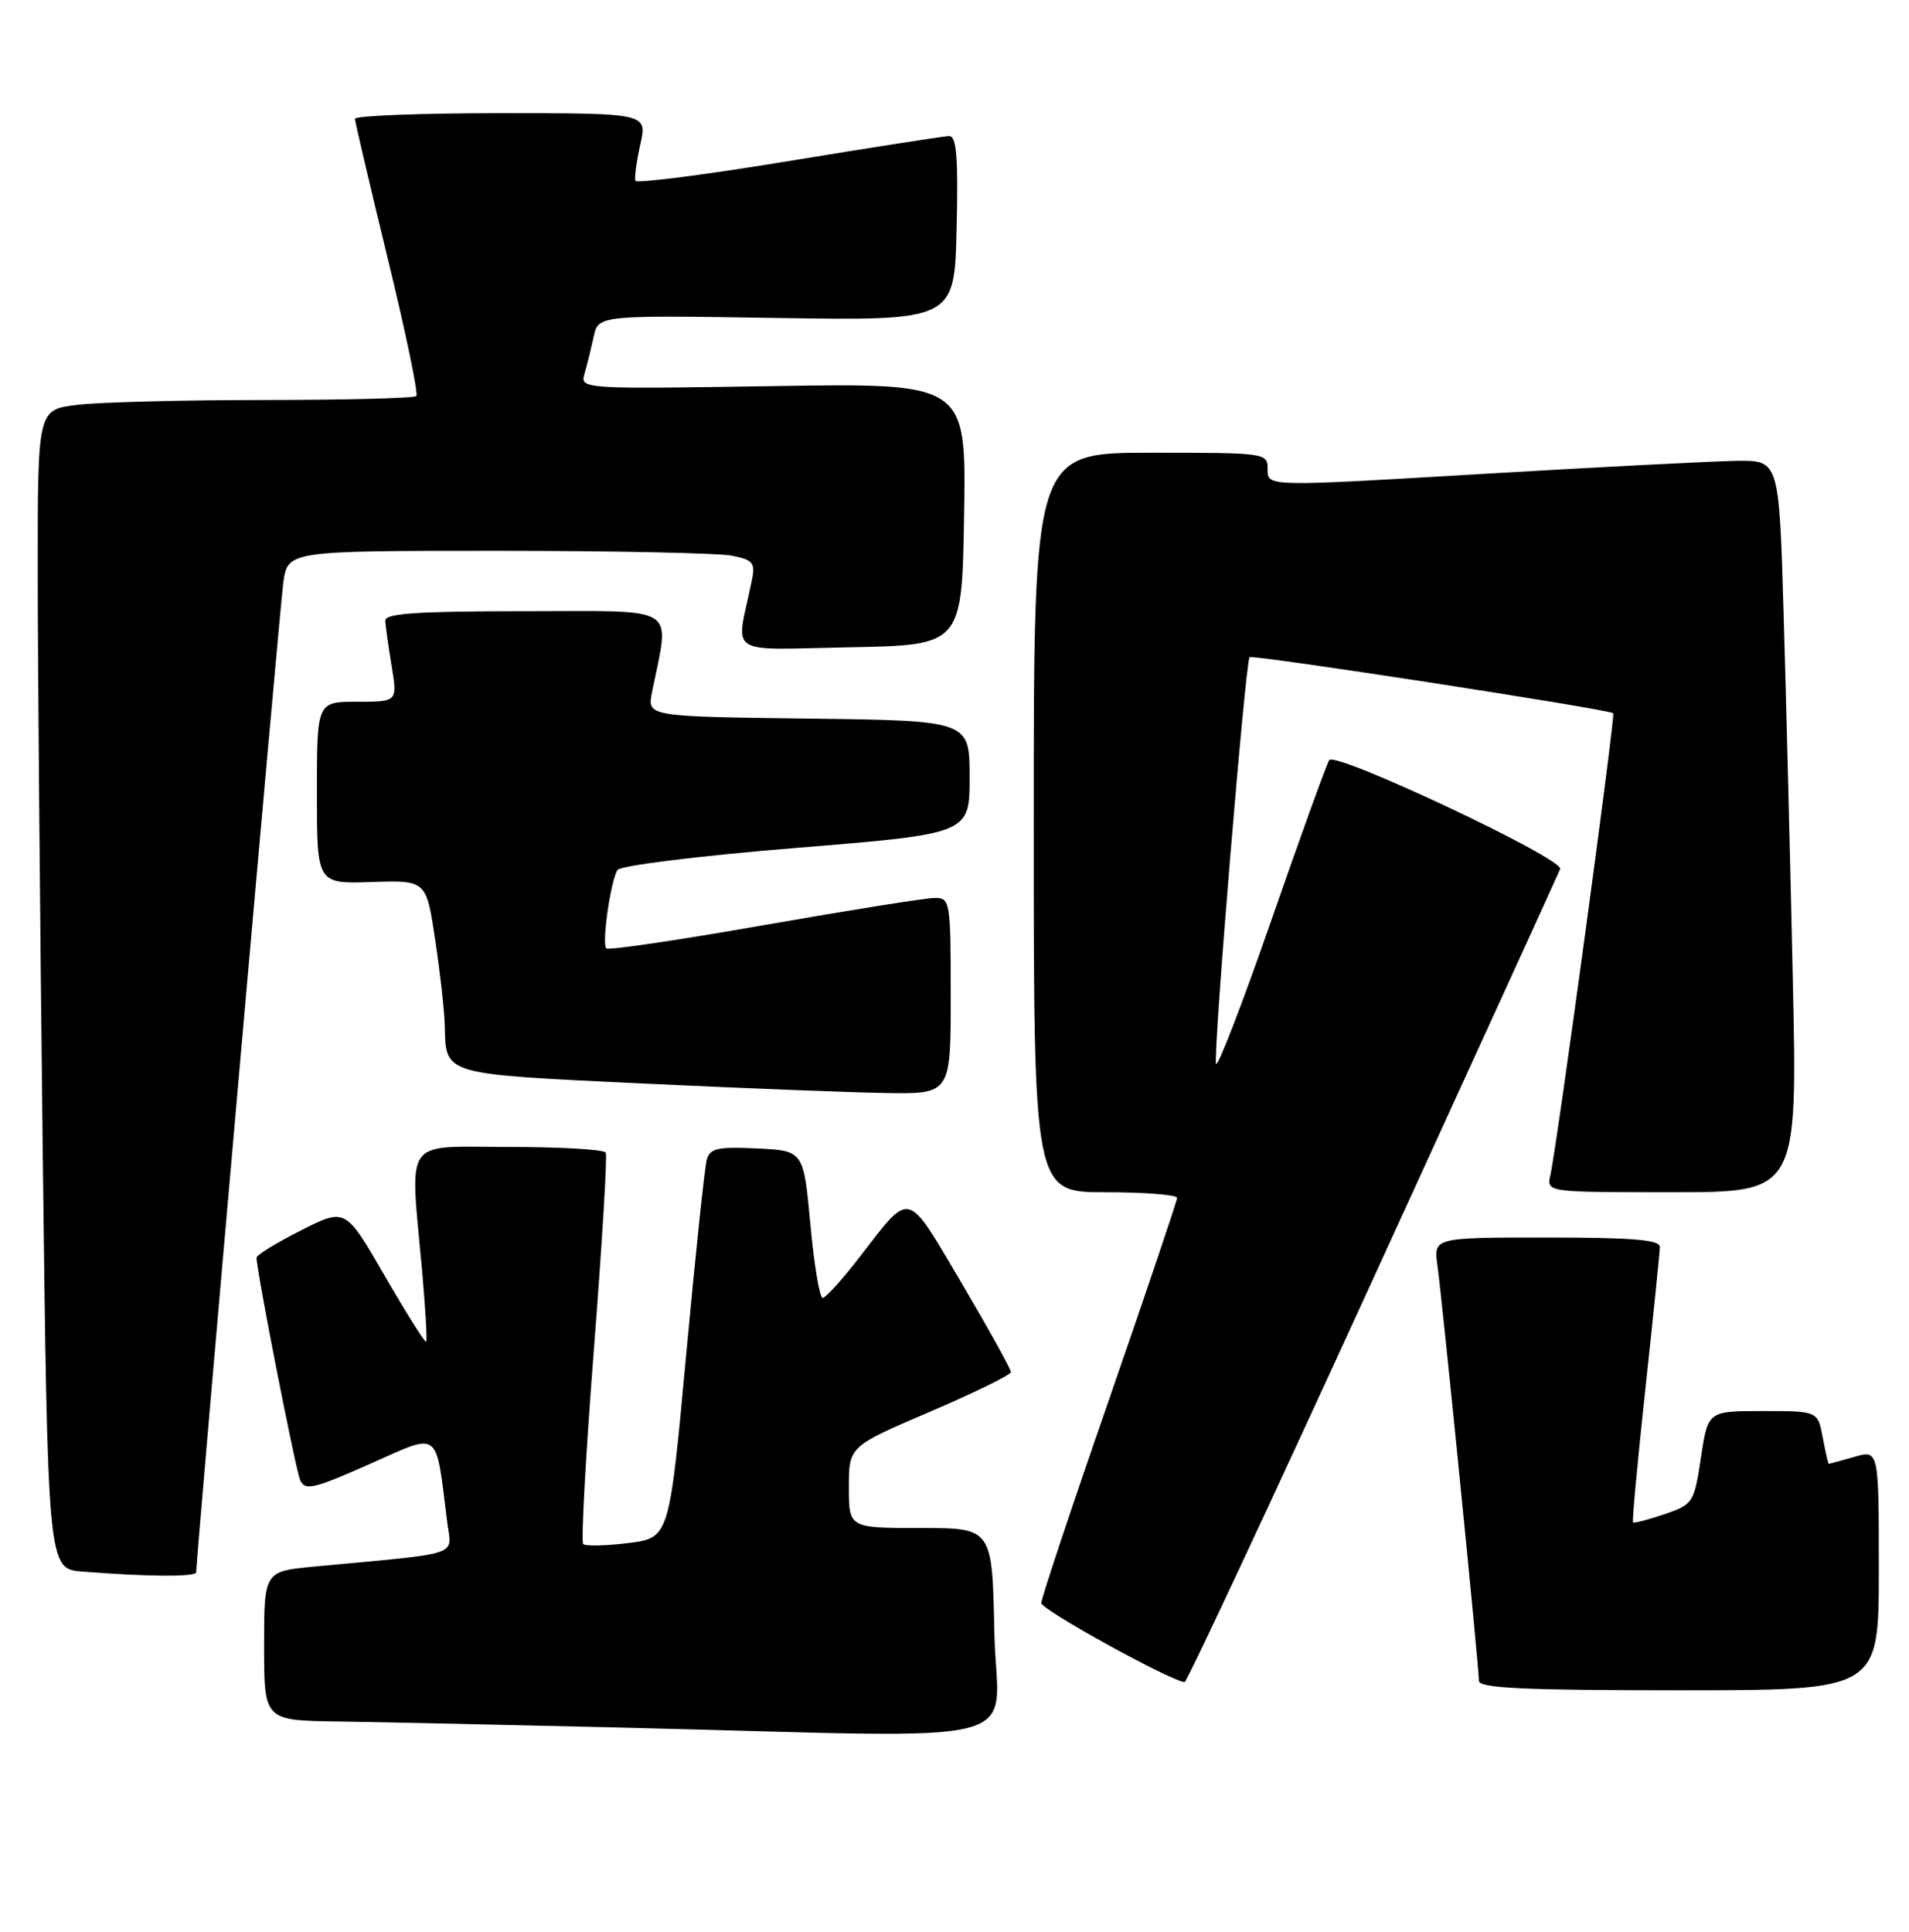 <?xml version="1.0" encoding="UTF-8" standalone="no"?>
<!DOCTYPE svg PUBLIC "-//W3C//DTD SVG 1.1//EN" "http://www.w3.org/Graphics/SVG/1.1/DTD/svg11.dtd" >
<svg xmlns="http://www.w3.org/2000/svg" xmlns:xlink="http://www.w3.org/1999/xlink" version="1.1" viewBox="0 0 253 256">
 <g >
 <path fill="currentColor"
d=" M 131.78 216.25 C 131.50 202.50 131.50 202.50 122.00 202.50 C 112.50 202.50 112.50 202.50 112.50 197.10 C 112.50 191.69 112.50 191.69 123.23 187.10 C 129.13 184.57 133.97 182.20 133.98 181.83 C 133.99 181.47 131.04 176.15 127.43 170.02 C 120.05 157.52 120.78 157.71 113.95 166.56 C 111.65 169.55 109.43 172.00 109.03 172.00 C 108.63 172.00 107.89 167.61 107.40 162.25 C 106.50 152.50 106.50 152.50 100.33 152.20 C 95.10 151.95 94.09 152.18 93.66 153.70 C 93.39 154.69 92.16 166.37 90.93 179.65 C 88.70 203.81 88.70 203.81 83.27 204.49 C 80.28 204.86 77.59 204.92 77.29 204.62 C 76.99 204.32 77.63 192.70 78.71 178.79 C 79.79 164.88 80.50 153.16 80.28 152.75 C 80.06 152.34 74.28 152.00 67.44 152.00 C 53.22 152.00 54.33 150.42 55.95 168.50 C 56.39 173.45 56.63 177.64 56.48 177.81 C 56.33 177.98 53.87 174.06 51.00 169.10 C 45.79 160.07 45.79 160.07 39.90 163.05 C 36.65 164.69 34.00 166.32 34.00 166.67 C 34.00 168.42 39.16 194.72 39.78 196.14 C 40.41 197.59 41.53 197.33 49.00 194.02 C 58.48 189.82 57.70 189.24 59.26 201.66 C 59.85 206.33 61.61 205.73 41.75 207.60 C 35.00 208.23 35.00 208.23 35.00 218.12 C 35.00 228.00 35.00 228.00 44.75 228.14 C 50.11 228.21 67.10 228.58 82.50 228.95 C 138.48 230.30 132.10 231.94 131.78 216.25 Z  M 249.00 208.07 C 249.00 192.14 249.00 192.14 245.76 193.07 C 243.97 193.58 242.45 194.00 242.37 194.00 C 242.29 194.00 241.93 192.43 241.57 190.50 C 240.91 187.00 240.91 187.00 233.63 187.00 C 226.35 187.00 226.35 187.00 225.43 193.16 C 224.52 199.16 224.40 199.36 220.59 200.67 C 218.44 201.40 216.56 201.89 216.43 201.75 C 216.29 201.61 217.03 193.62 218.07 184.00 C 219.11 174.38 219.97 165.94 219.98 165.25 C 220.00 164.30 216.34 164.00 204.99 164.00 C 189.98 164.00 189.98 164.00 190.51 167.75 C 191.13 172.12 196.00 220.90 196.00 222.75 C 196.00 223.72 201.97 224.00 222.50 224.00 C 249.00 224.00 249.00 224.00 249.00 208.07 Z  M 182.00 169.44 C 195.47 140.00 206.62 115.57 206.77 115.16 C 207.25 113.80 176.92 99.51 176.16 100.74 C 175.78 101.36 172.33 110.91 168.49 121.96 C 164.65 133.01 161.35 141.56 161.16 140.98 C 160.75 139.75 165.05 87.71 165.61 87.09 C 165.96 86.71 213.14 93.98 213.80 94.52 C 214.11 94.77 206.34 151.91 205.47 155.75 C 204.96 158.00 204.96 158.00 221.59 158.00 C 238.22 158.00 238.22 158.00 237.60 129.75 C 237.26 114.21 236.71 92.39 236.38 81.25 C 235.78 61.00 235.78 61.00 230.14 61.07 C 227.04 61.12 211.79 61.90 196.25 62.82 C 168.00 64.50 168.00 64.50 168.00 62.25 C 168.00 60.01 167.91 60.00 152.50 60.00 C 137.00 60.00 137.00 60.00 137.00 109.00 C 137.00 158.00 137.00 158.00 146.50 158.00 C 151.72 158.00 156.00 158.34 156.00 158.75 C 155.99 159.16 151.94 171.16 147.00 185.42 C 142.05 199.67 138.00 211.83 138.00 212.44 C 138.00 213.33 155.11 222.77 157.00 222.92 C 157.28 222.95 168.53 198.88 182.00 169.44 Z  M 26.00 208.36 C 26.00 206.42 37.06 80.81 37.54 77.25 C 38.12 73.00 38.12 73.00 65.94 73.00 C 81.23 73.00 95.20 73.29 96.97 73.64 C 99.89 74.23 100.14 74.55 99.60 77.14 C 97.52 87.09 96.00 86.09 112.62 85.78 C 127.50 85.50 127.50 85.50 127.77 68.13 C 128.05 50.76 128.05 50.76 102.46 51.17 C 77.11 51.57 76.88 51.55 77.46 49.54 C 77.79 48.42 78.33 46.21 78.67 44.64 C 79.30 41.77 79.30 41.77 102.90 42.14 C 126.50 42.50 126.50 42.50 126.78 30.25 C 127.00 20.80 126.77 18.01 125.78 18.03 C 125.08 18.05 115.50 19.54 104.50 21.35 C 93.50 23.16 84.37 24.33 84.21 23.96 C 84.06 23.59 84.35 21.42 84.86 19.14 C 85.79 15.00 85.79 15.00 66.39 15.00 C 55.73 15.00 47.02 15.34 47.04 15.75 C 47.06 16.16 49.01 24.48 51.38 34.24 C 53.76 43.99 55.46 52.20 55.18 52.49 C 54.90 52.77 45.85 53.00 35.08 53.01 C 24.31 53.01 13.14 53.30 10.25 53.65 C 5.00 54.28 5.00 54.28 5.00 75.47 C 5.00 87.13 5.30 121.70 5.66 152.29 C 6.33 207.90 6.33 207.90 10.91 208.27 C 19.54 208.96 26.00 209.00 26.00 208.36 Z  M 126.00 132.00 C 126.00 119.41 125.93 119.00 123.87 119.00 C 122.71 119.00 112.55 120.62 101.30 122.59 C 90.06 124.57 80.63 125.96 80.35 125.69 C 79.73 125.07 80.93 116.73 81.84 115.29 C 82.21 114.71 92.74 113.41 105.50 112.37 C 128.50 110.50 128.50 110.50 128.50 103.00 C 128.50 95.50 128.50 95.50 107.13 95.23 C 85.76 94.96 85.76 94.96 86.41 91.73 C 88.76 80.00 90.33 81.00 69.63 81.00 C 55.36 81.00 51.01 81.29 51.06 82.25 C 51.09 82.94 51.47 85.64 51.90 88.25 C 52.68 93.00 52.68 93.00 47.34 93.00 C 42.00 93.00 42.00 93.00 42.00 105.07 C 42.00 117.13 42.00 117.13 49.25 116.89 C 56.50 116.65 56.50 116.65 57.68 124.58 C 58.34 128.93 58.91 134.07 58.95 136.00 C 59.10 142.47 58.61 142.32 84.69 143.57 C 97.79 144.19 112.44 144.77 117.25 144.85 C 126.00 145.00 126.00 145.00 126.00 132.00 Z "/>
</g>
</svg>